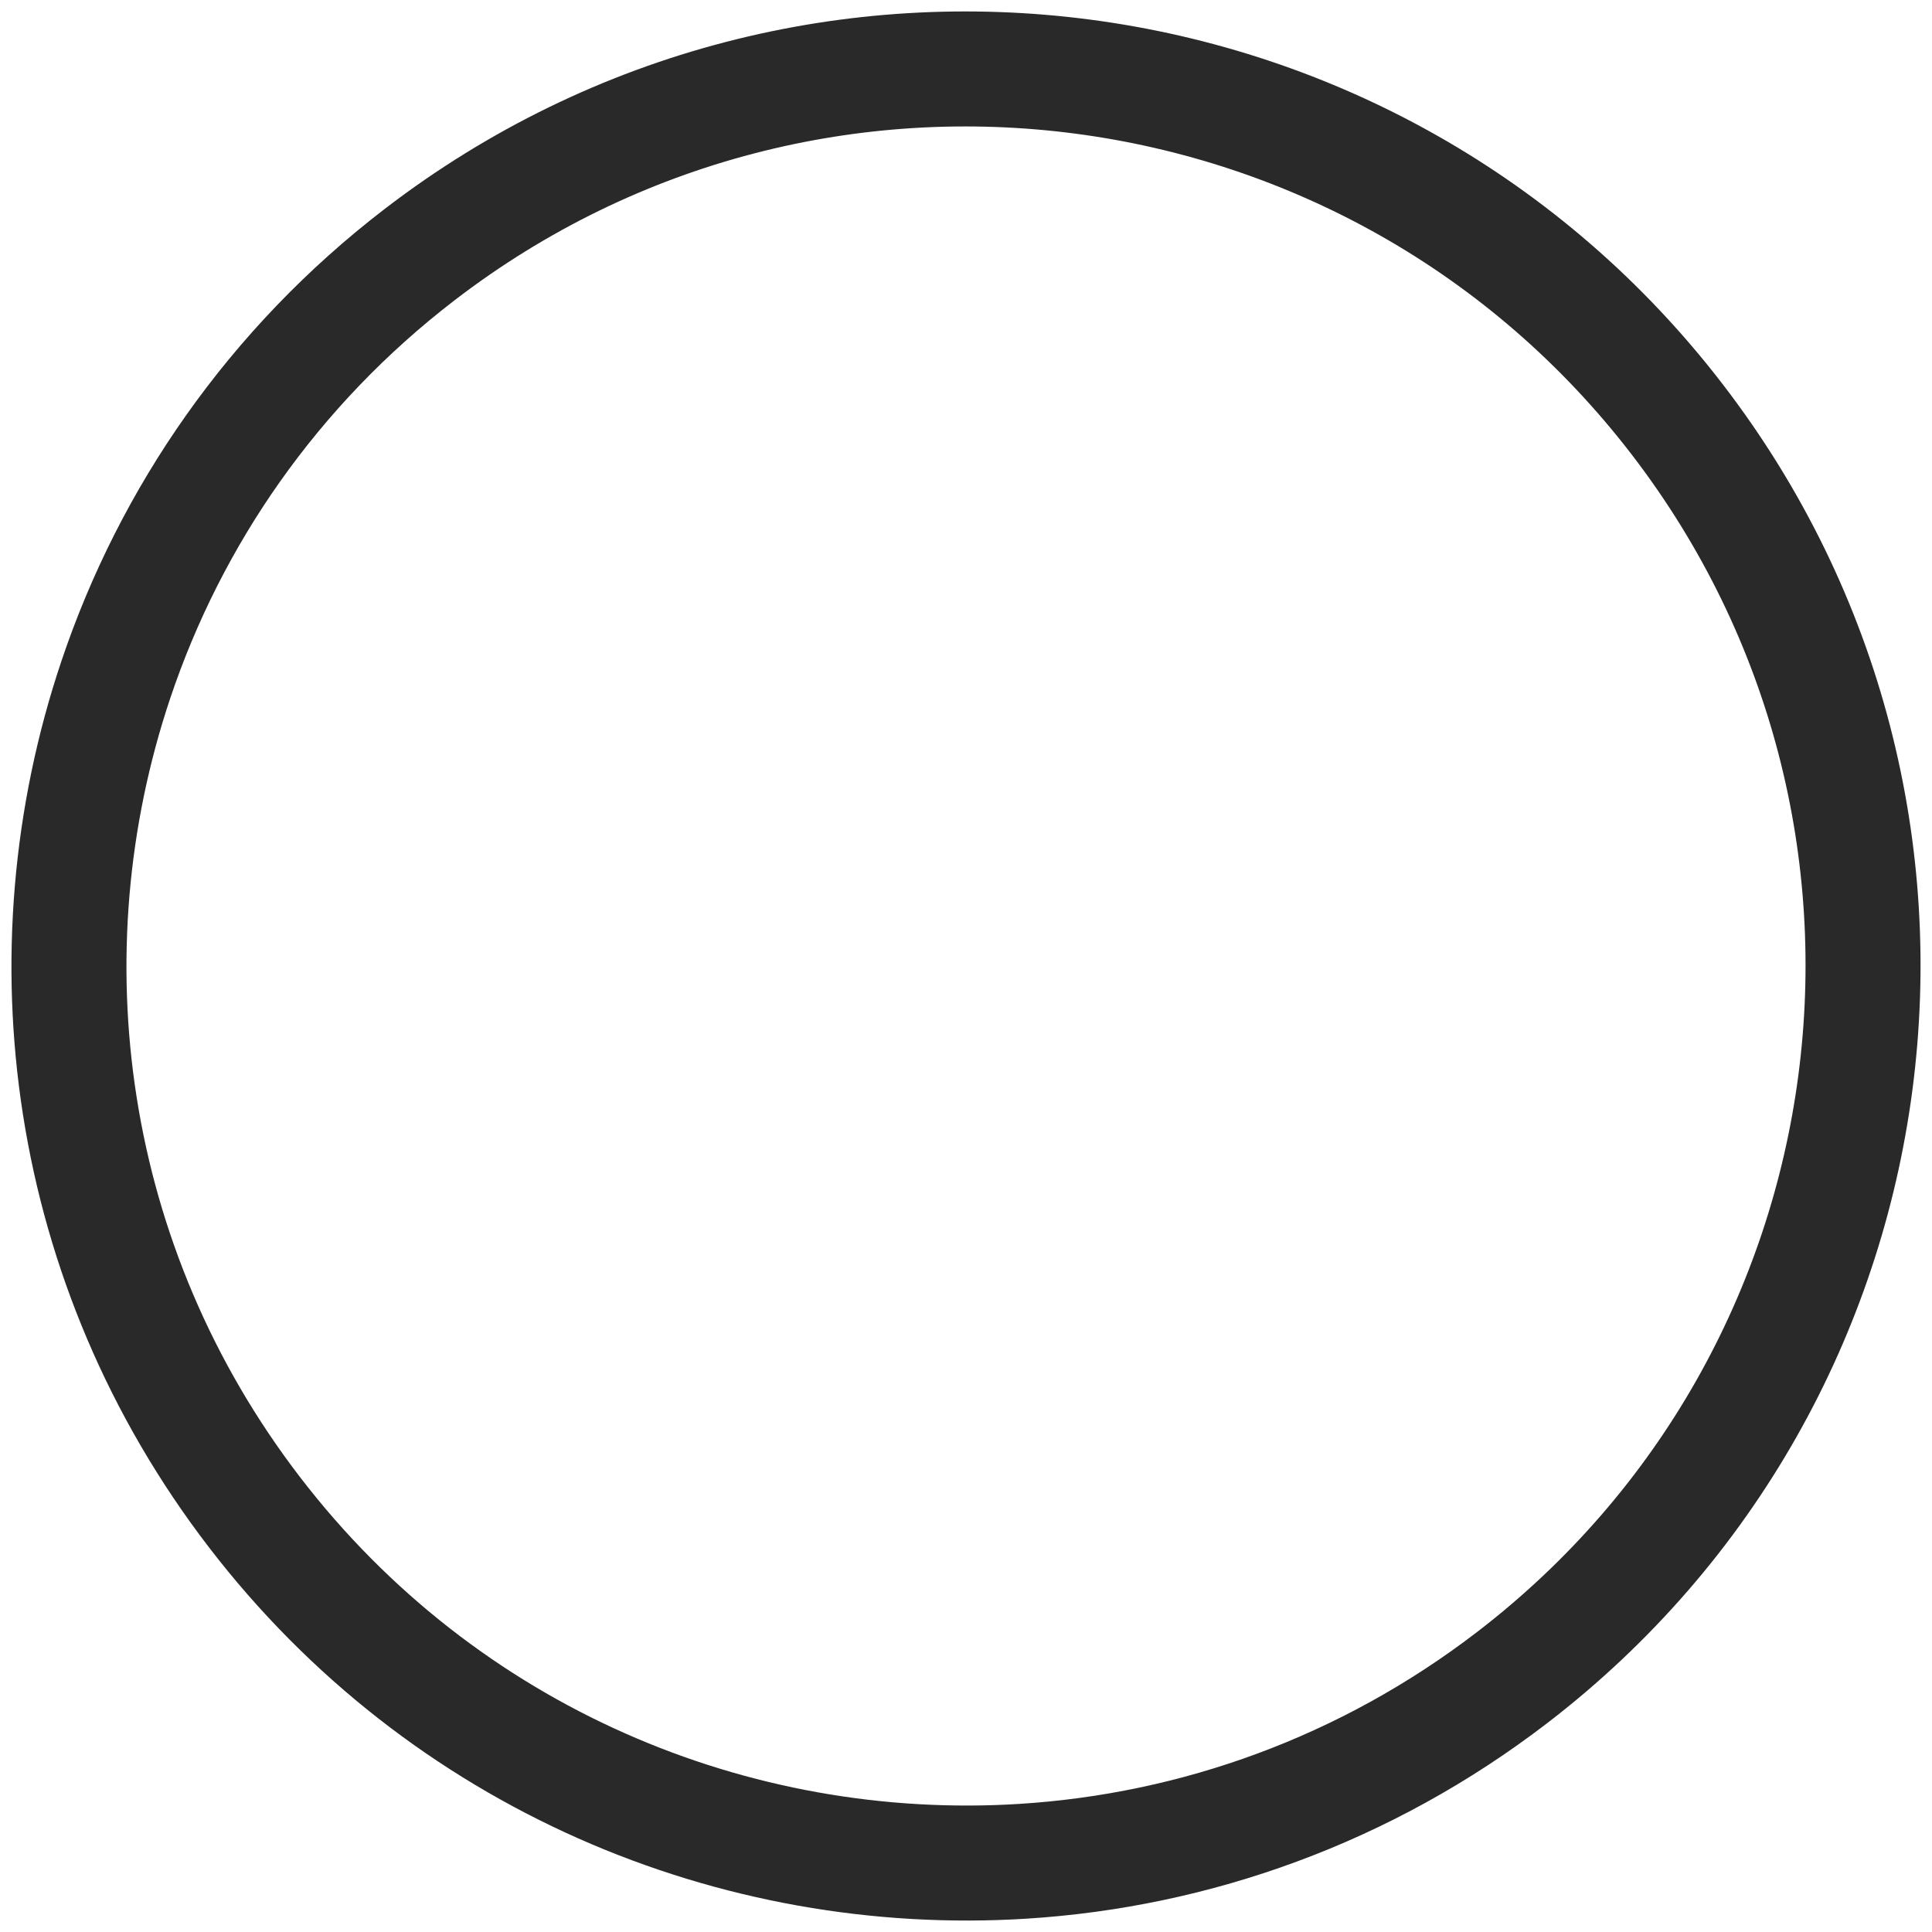 <svg width="84" height="84" viewBox="0 0 84 84" fill="none" xmlns="http://www.w3.org/2000/svg">
<path d="M65.753 72.932C59.37 77.833 51.956 80.454 44.486 80.925C31.962 81.713 19.285 76.454 11.068 65.753C2.85 55.051 1.042 41.446 5.036 29.55C7.419 22.455 11.865 15.968 18.247 11.068C35.331 -2.051 59.814 1.164 72.932 18.247C86.051 35.331 82.836 59.814 65.753 72.932Z" stroke="#292929" stroke-width="5"/>
</svg>
